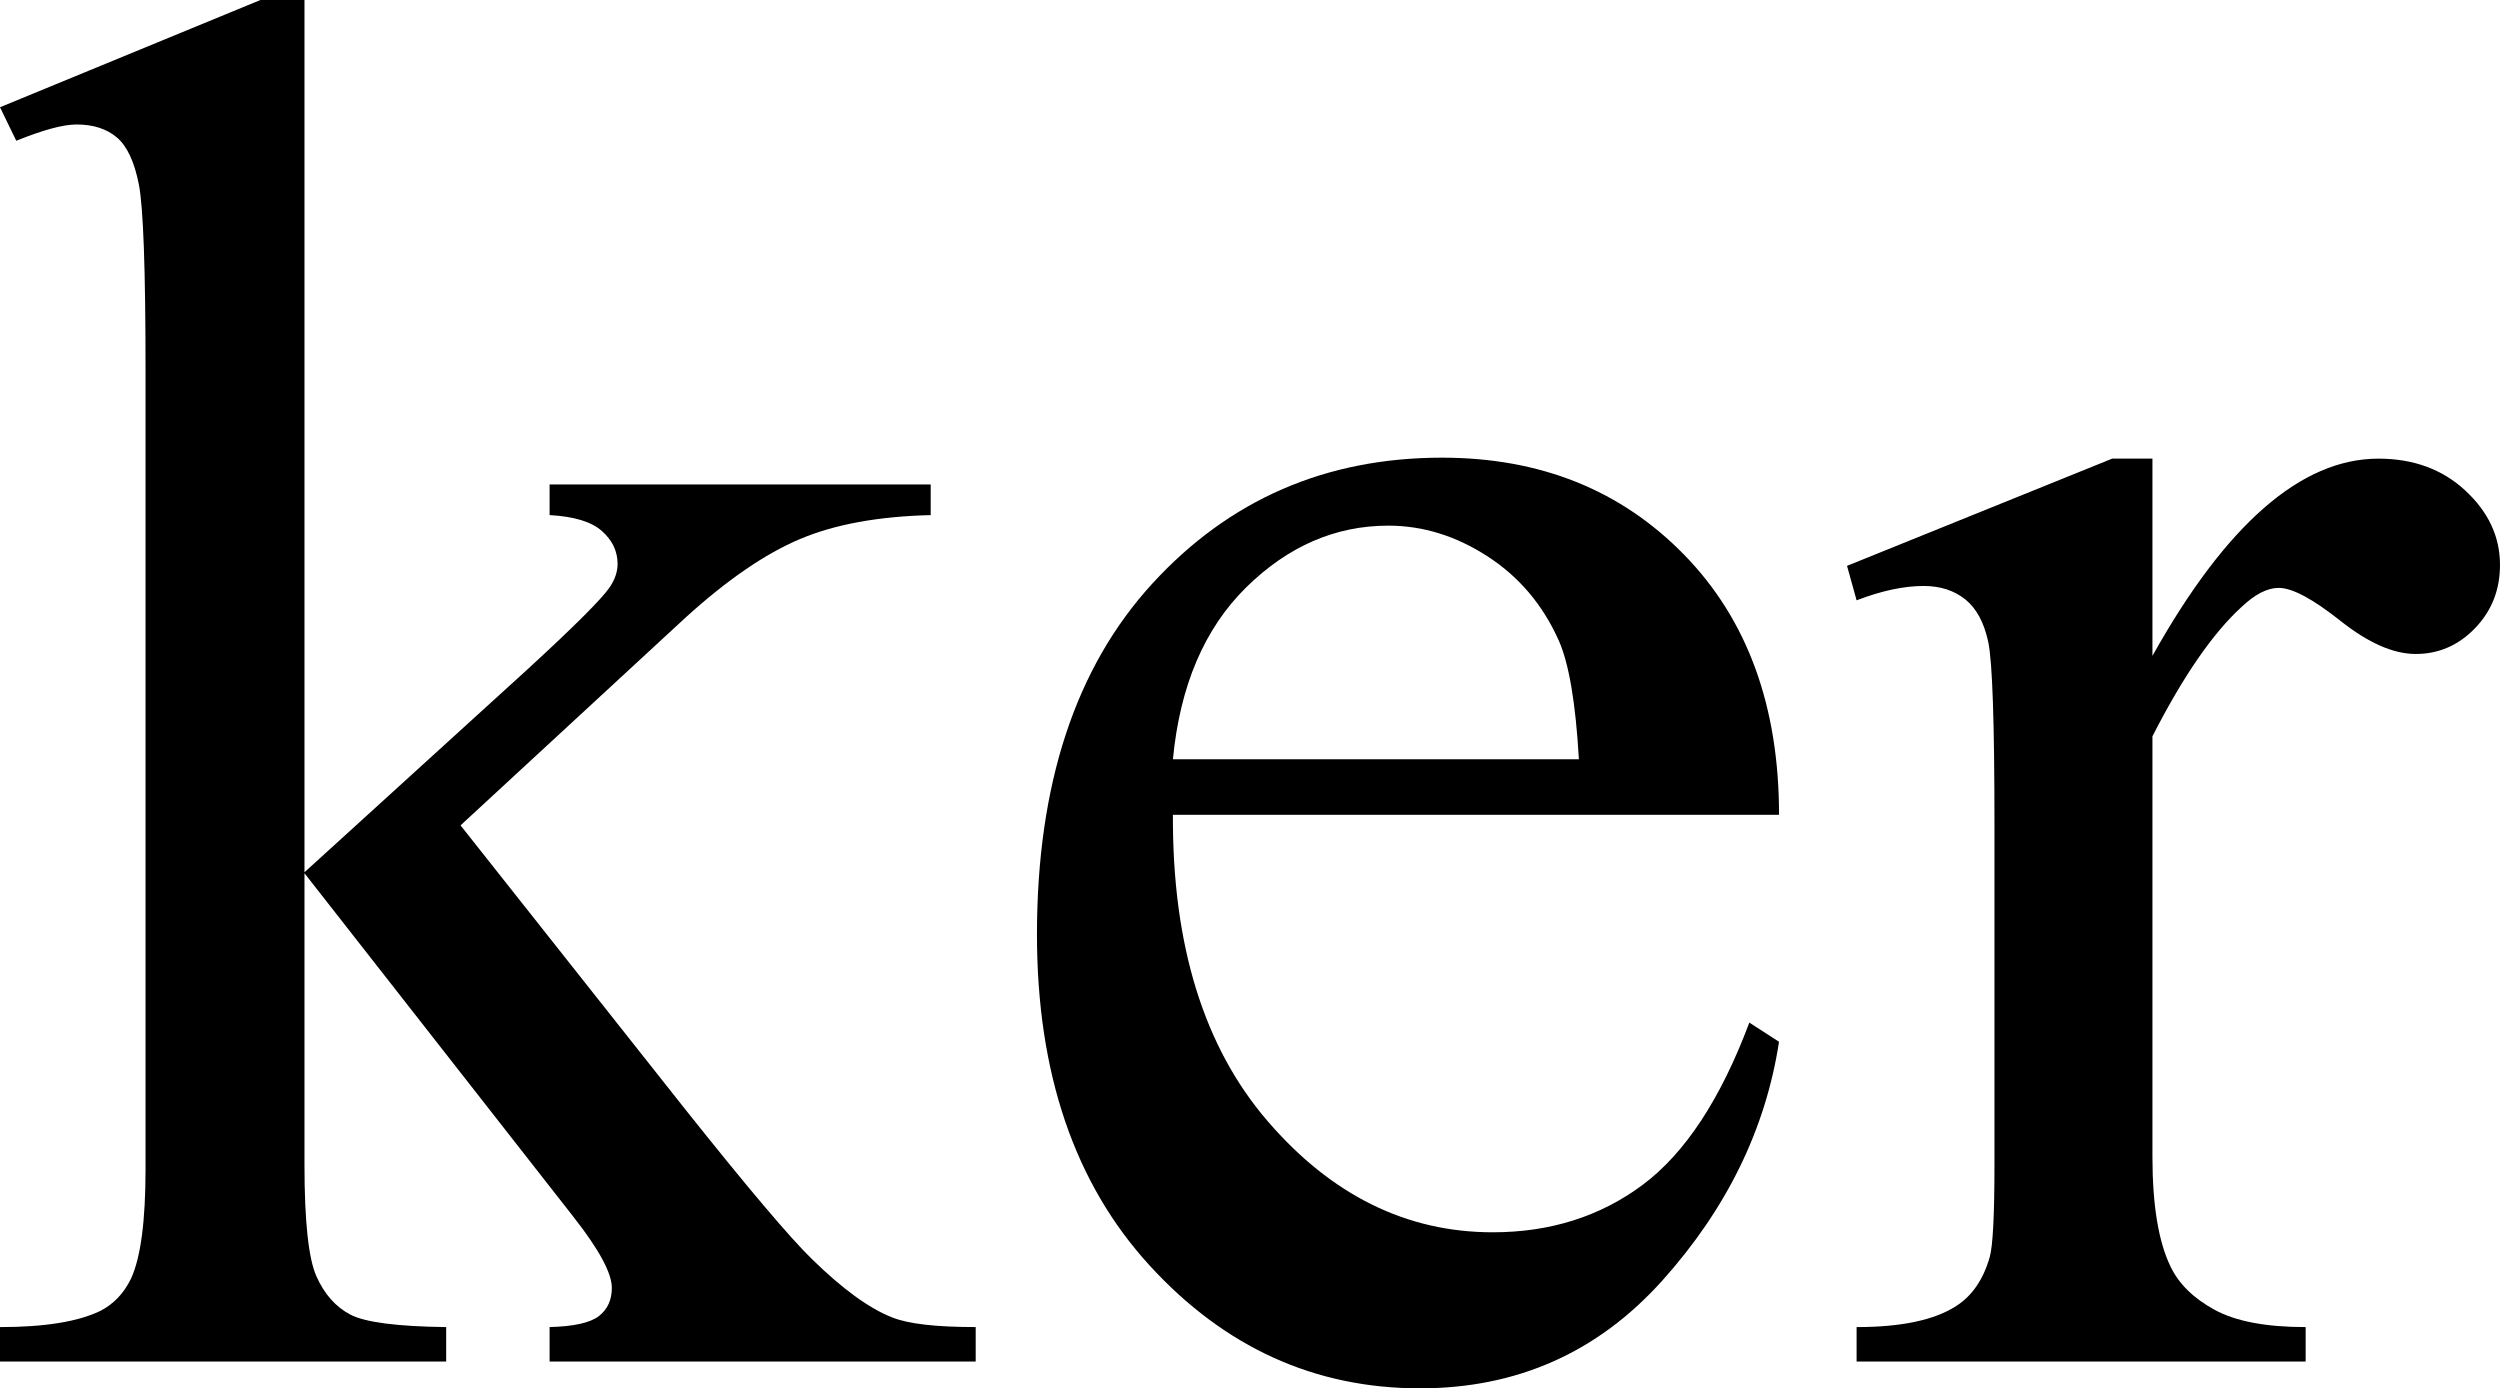 <?xml version="1.0" encoding="utf-8"?>
<!-- Generator: Adobe Illustrator 14.0.0, SVG Export Plug-In . SVG Version: 6.00 Build 43363)  -->
<!DOCTYPE svg PUBLIC "-//W3C//DTD SVG 1.1//EN" "http://www.w3.org/Graphics/SVG/1.1/DTD/svg11.dtd">
<svg version="1.1" id="图层_1" xmlns="http://www.w3.org/2000/svg" xmlns:xlink="http://www.w3.org/1999/xlink" x="0px" y="0px"
	 width="127.49px" height="70.8px" viewBox="0 0 127.49 70.8" enable-background="new 0 0 127.49 70.8" xml:space="preserve">
<g>
	<path d="M15.527,0v44.482l11.377-10.352c2.408-2.213,3.809-3.613,4.199-4.199c0.26-0.391,0.391-0.781,0.391-1.172
		c0-0.651-0.269-1.212-0.806-1.685c-0.537-0.472-1.425-0.74-2.661-0.806v-1.563h19.434v1.563c-2.67,0.065-4.892,0.472-6.665,1.221
		c-1.774,0.749-3.72,2.083-5.835,4.004L23.486,42.09l11.475,14.502c3.189,4.004,5.338,6.543,6.445,7.617
		c1.563,1.53,2.93,2.523,4.102,2.978c0.813,0.326,2.229,0.488,4.248,0.488v1.758H28.027v-1.758c1.236-0.031,2.075-0.219,2.515-0.561
		s0.659-0.822,0.659-1.441c0-0.749-0.651-1.953-1.953-3.613L15.527,44.531v14.844c0,2.897,0.203,4.802,0.61,5.713
		c0.407,0.912,0.984,1.562,1.733,1.953c0.749,0.391,2.376,0.604,4.883,0.635v1.758H0v-1.758c2.278,0,3.987-0.275,5.127-0.83
		c0.684-0.357,1.204-0.91,1.563-1.66c0.488-1.074,0.732-2.93,0.732-5.566V18.896c0-5.176-0.114-8.341-0.342-9.497
		C6.852,8.244,6.478,7.446,5.957,7.007C5.436,6.567,4.752,6.348,3.906,6.348c-0.684,0-1.709,0.277-3.076,0.83L0,5.469L13.281,0
		H15.527z"/>
	<path d="M59.814,41.553c-0.033,6.641,1.578,11.849,4.834,15.625c3.255,3.776,7.08,5.664,11.475,5.664
		c2.93,0,5.477-0.806,7.642-2.417c2.164-1.611,3.979-4.37,5.444-8.276l1.514,0.977c-0.684,4.46-2.67,8.521-5.957,12.183
		C81.478,68.97,77.359,70.8,72.412,70.8c-5.371,0-9.97-2.09-13.794-6.274c-3.825-4.183-5.737-9.806-5.737-16.87
		c0-7.649,1.961-13.615,5.884-17.896c3.922-4.28,8.846-6.421,14.771-6.421c5.013,0,9.131,1.652,12.354,4.956
		c3.223,3.304,4.834,7.723,4.834,13.257H59.814z M59.814,38.721h20.703c-0.163-2.864-0.505-4.883-1.025-6.055
		c-0.814-1.823-2.026-3.255-3.638-4.297c-1.611-1.042-3.296-1.563-5.054-1.563c-2.702,0-5.119,1.05-7.251,3.149
		C61.417,32.056,60.172,34.978,59.814,38.721z"/>
	<path d="M109.766,23.389v10.059c3.743-6.706,7.584-10.059,11.523-10.059c1.79,0,3.271,0.545,4.443,1.636
		c1.172,1.091,1.758,2.352,1.758,3.784c0,1.27-0.424,2.344-1.27,3.223c-0.847,0.879-1.855,1.318-3.027,1.318
		c-1.14,0-2.417-0.562-3.833-1.685s-2.466-1.685-3.149-1.685c-0.586,0-1.221,0.326-1.904,0.977
		c-1.465,1.335-2.979,3.532-4.541,6.592v21.436c0,2.474,0.309,4.346,0.928,5.615c0.423,0.879,1.172,1.611,2.246,2.197
		s2.62,0.879,4.639,0.879v1.758h-22.9v-1.758c2.278,0,3.971-0.357,5.078-1.074c0.813-0.52,1.383-1.35,1.709-2.49
		c0.162-0.553,0.244-2.132,0.244-4.736V42.041c0-5.208-0.106-8.309-0.317-9.302c-0.212-0.993-0.603-1.717-1.172-2.173
		c-0.57-0.456-1.278-0.684-2.124-0.684c-1.01,0-2.148,0.244-3.418,0.732l-0.488-1.758l13.525-5.469H109.766z"/>
</g>
</svg>
